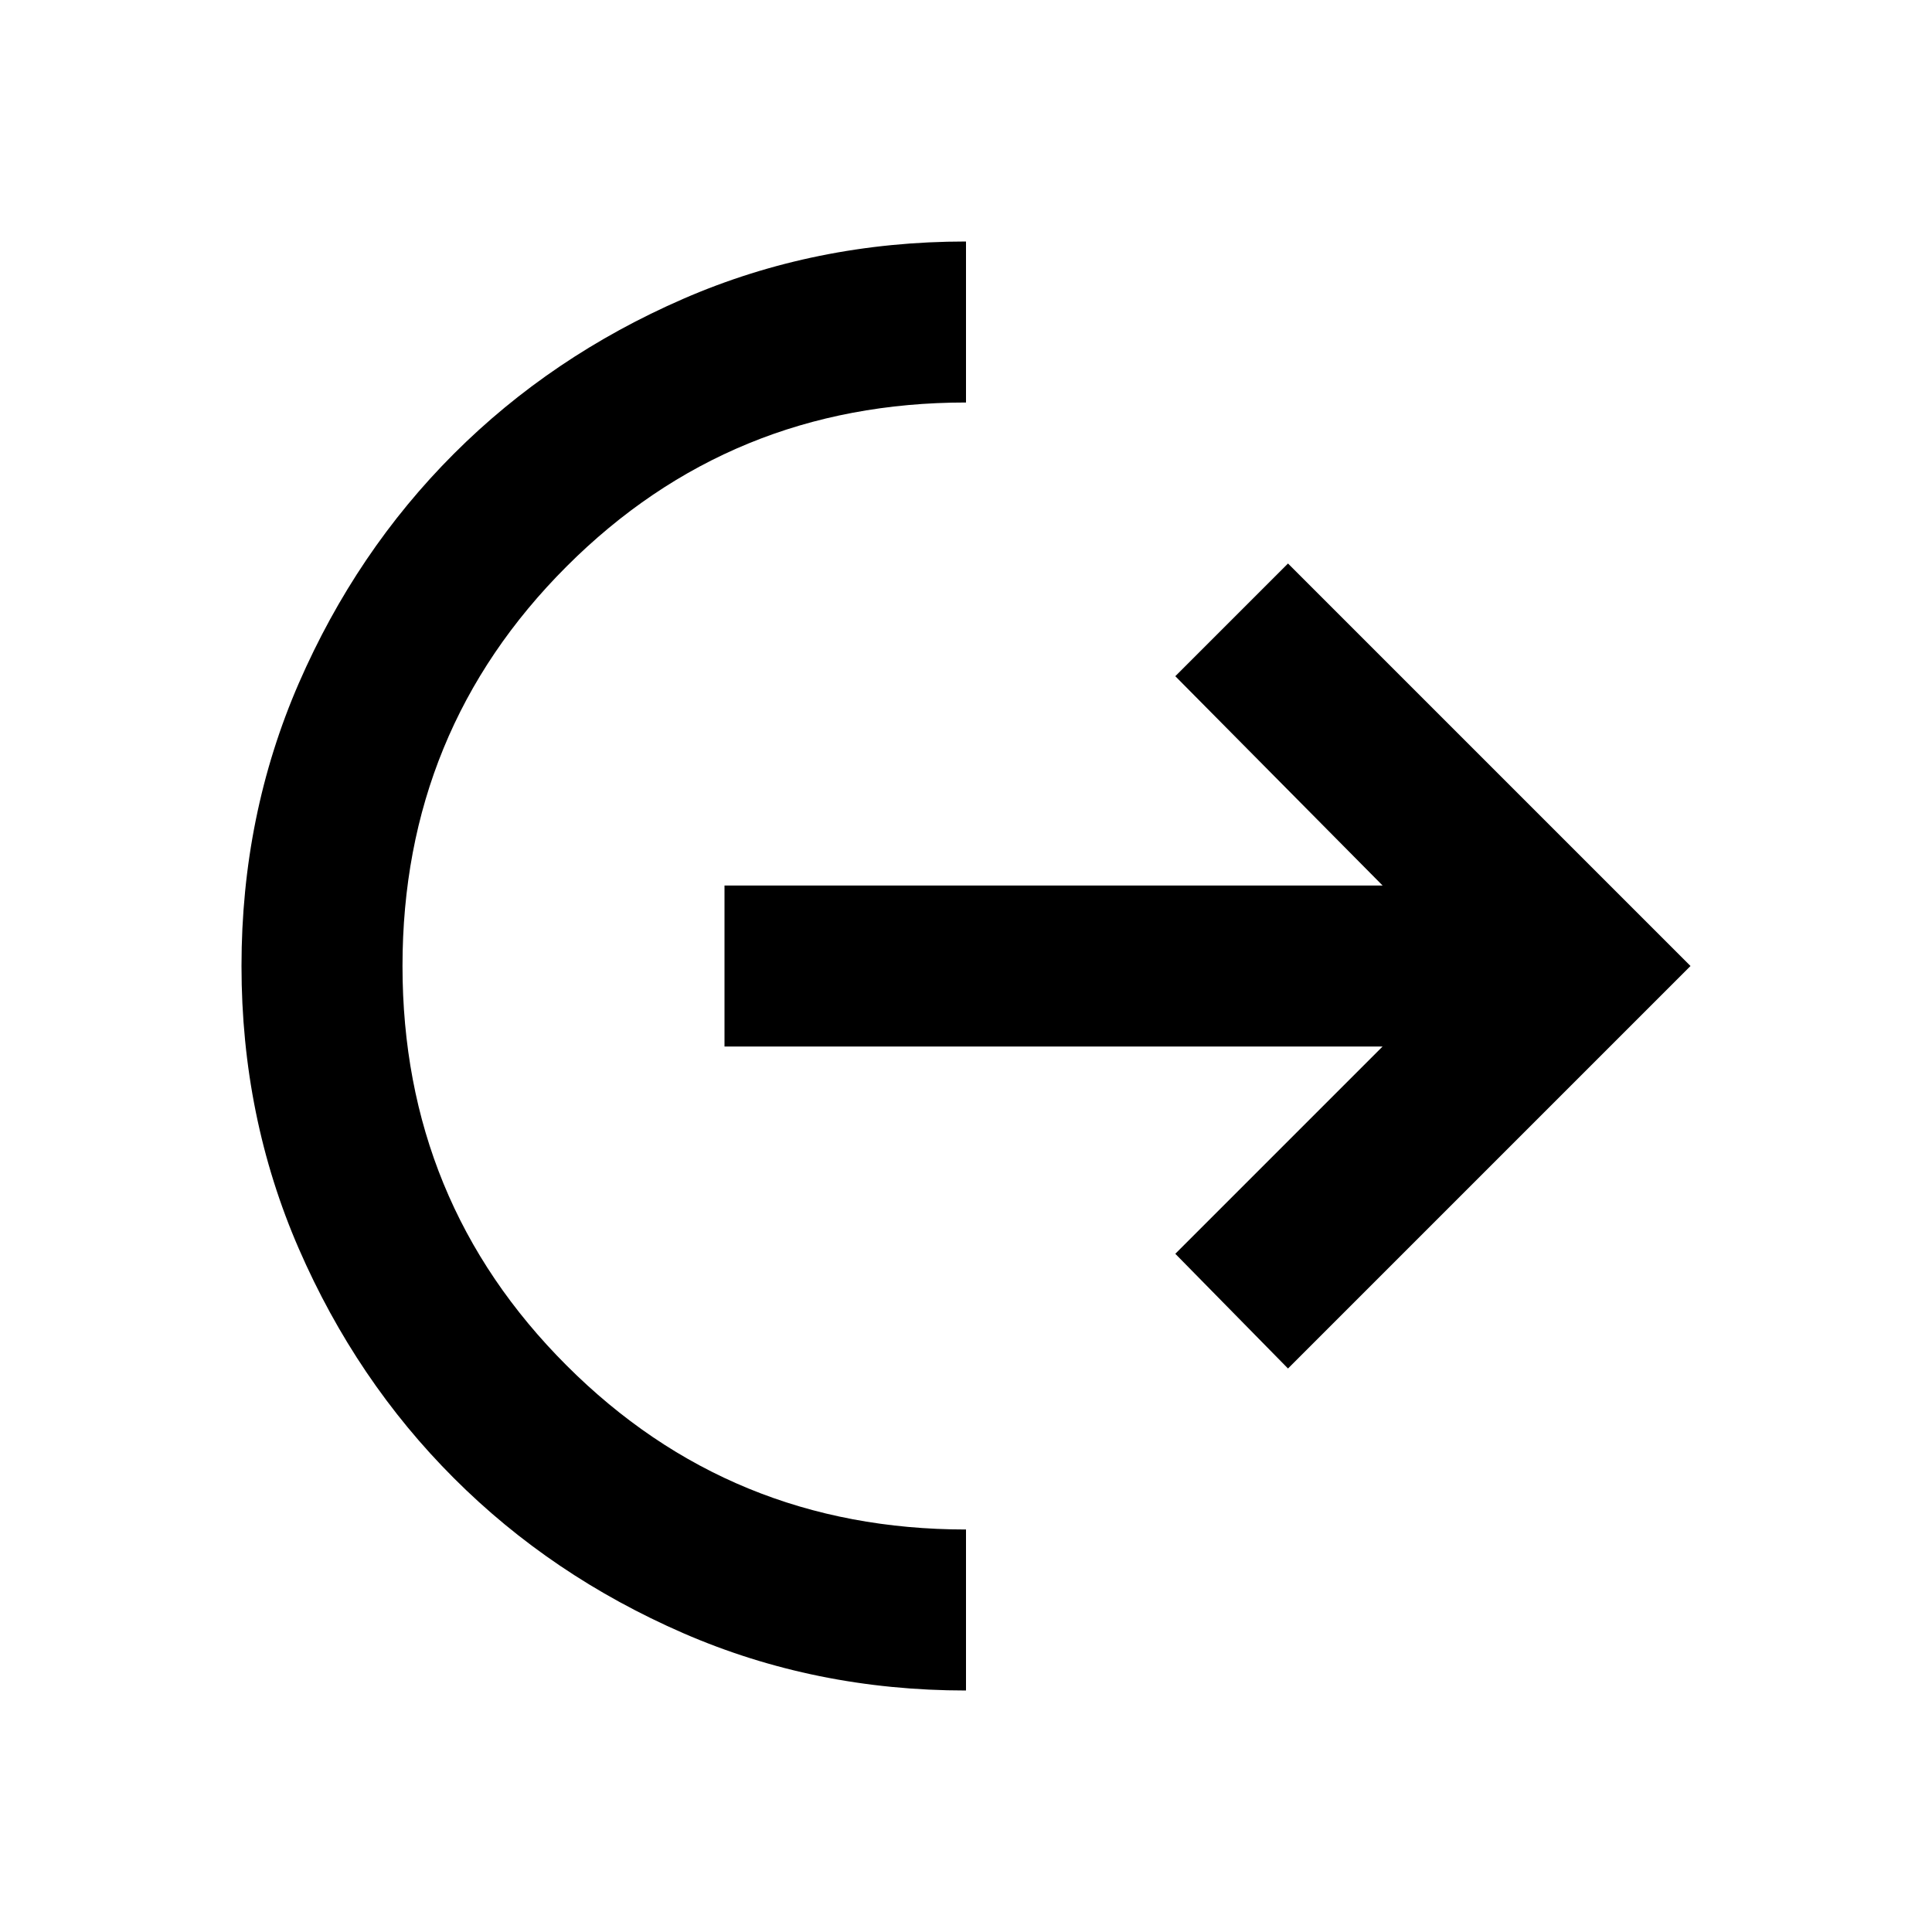 <svg xmlns="http://www.w3.org/2000/svg" viewBox="0 0 24 24"><path d="M12 21q-1.875 0-3.512-.712-1.638-.713-2.85-1.926-1.213-1.212-1.926-2.85Q3 13.875 3 12t.712-3.513q.713-1.637 1.926-2.85 1.212-1.212 2.85-1.925Q10.125 3 12 3v2Q9.075 5 7.038 7.037 5 9.075 5 12q0 2.925 2.038 4.962Q9.075 19 12 19Zm4-4-1.4-1.425L17.175 13H9v-2h8.175L14.6 8.4 16 7l5 5Z"/></svg>